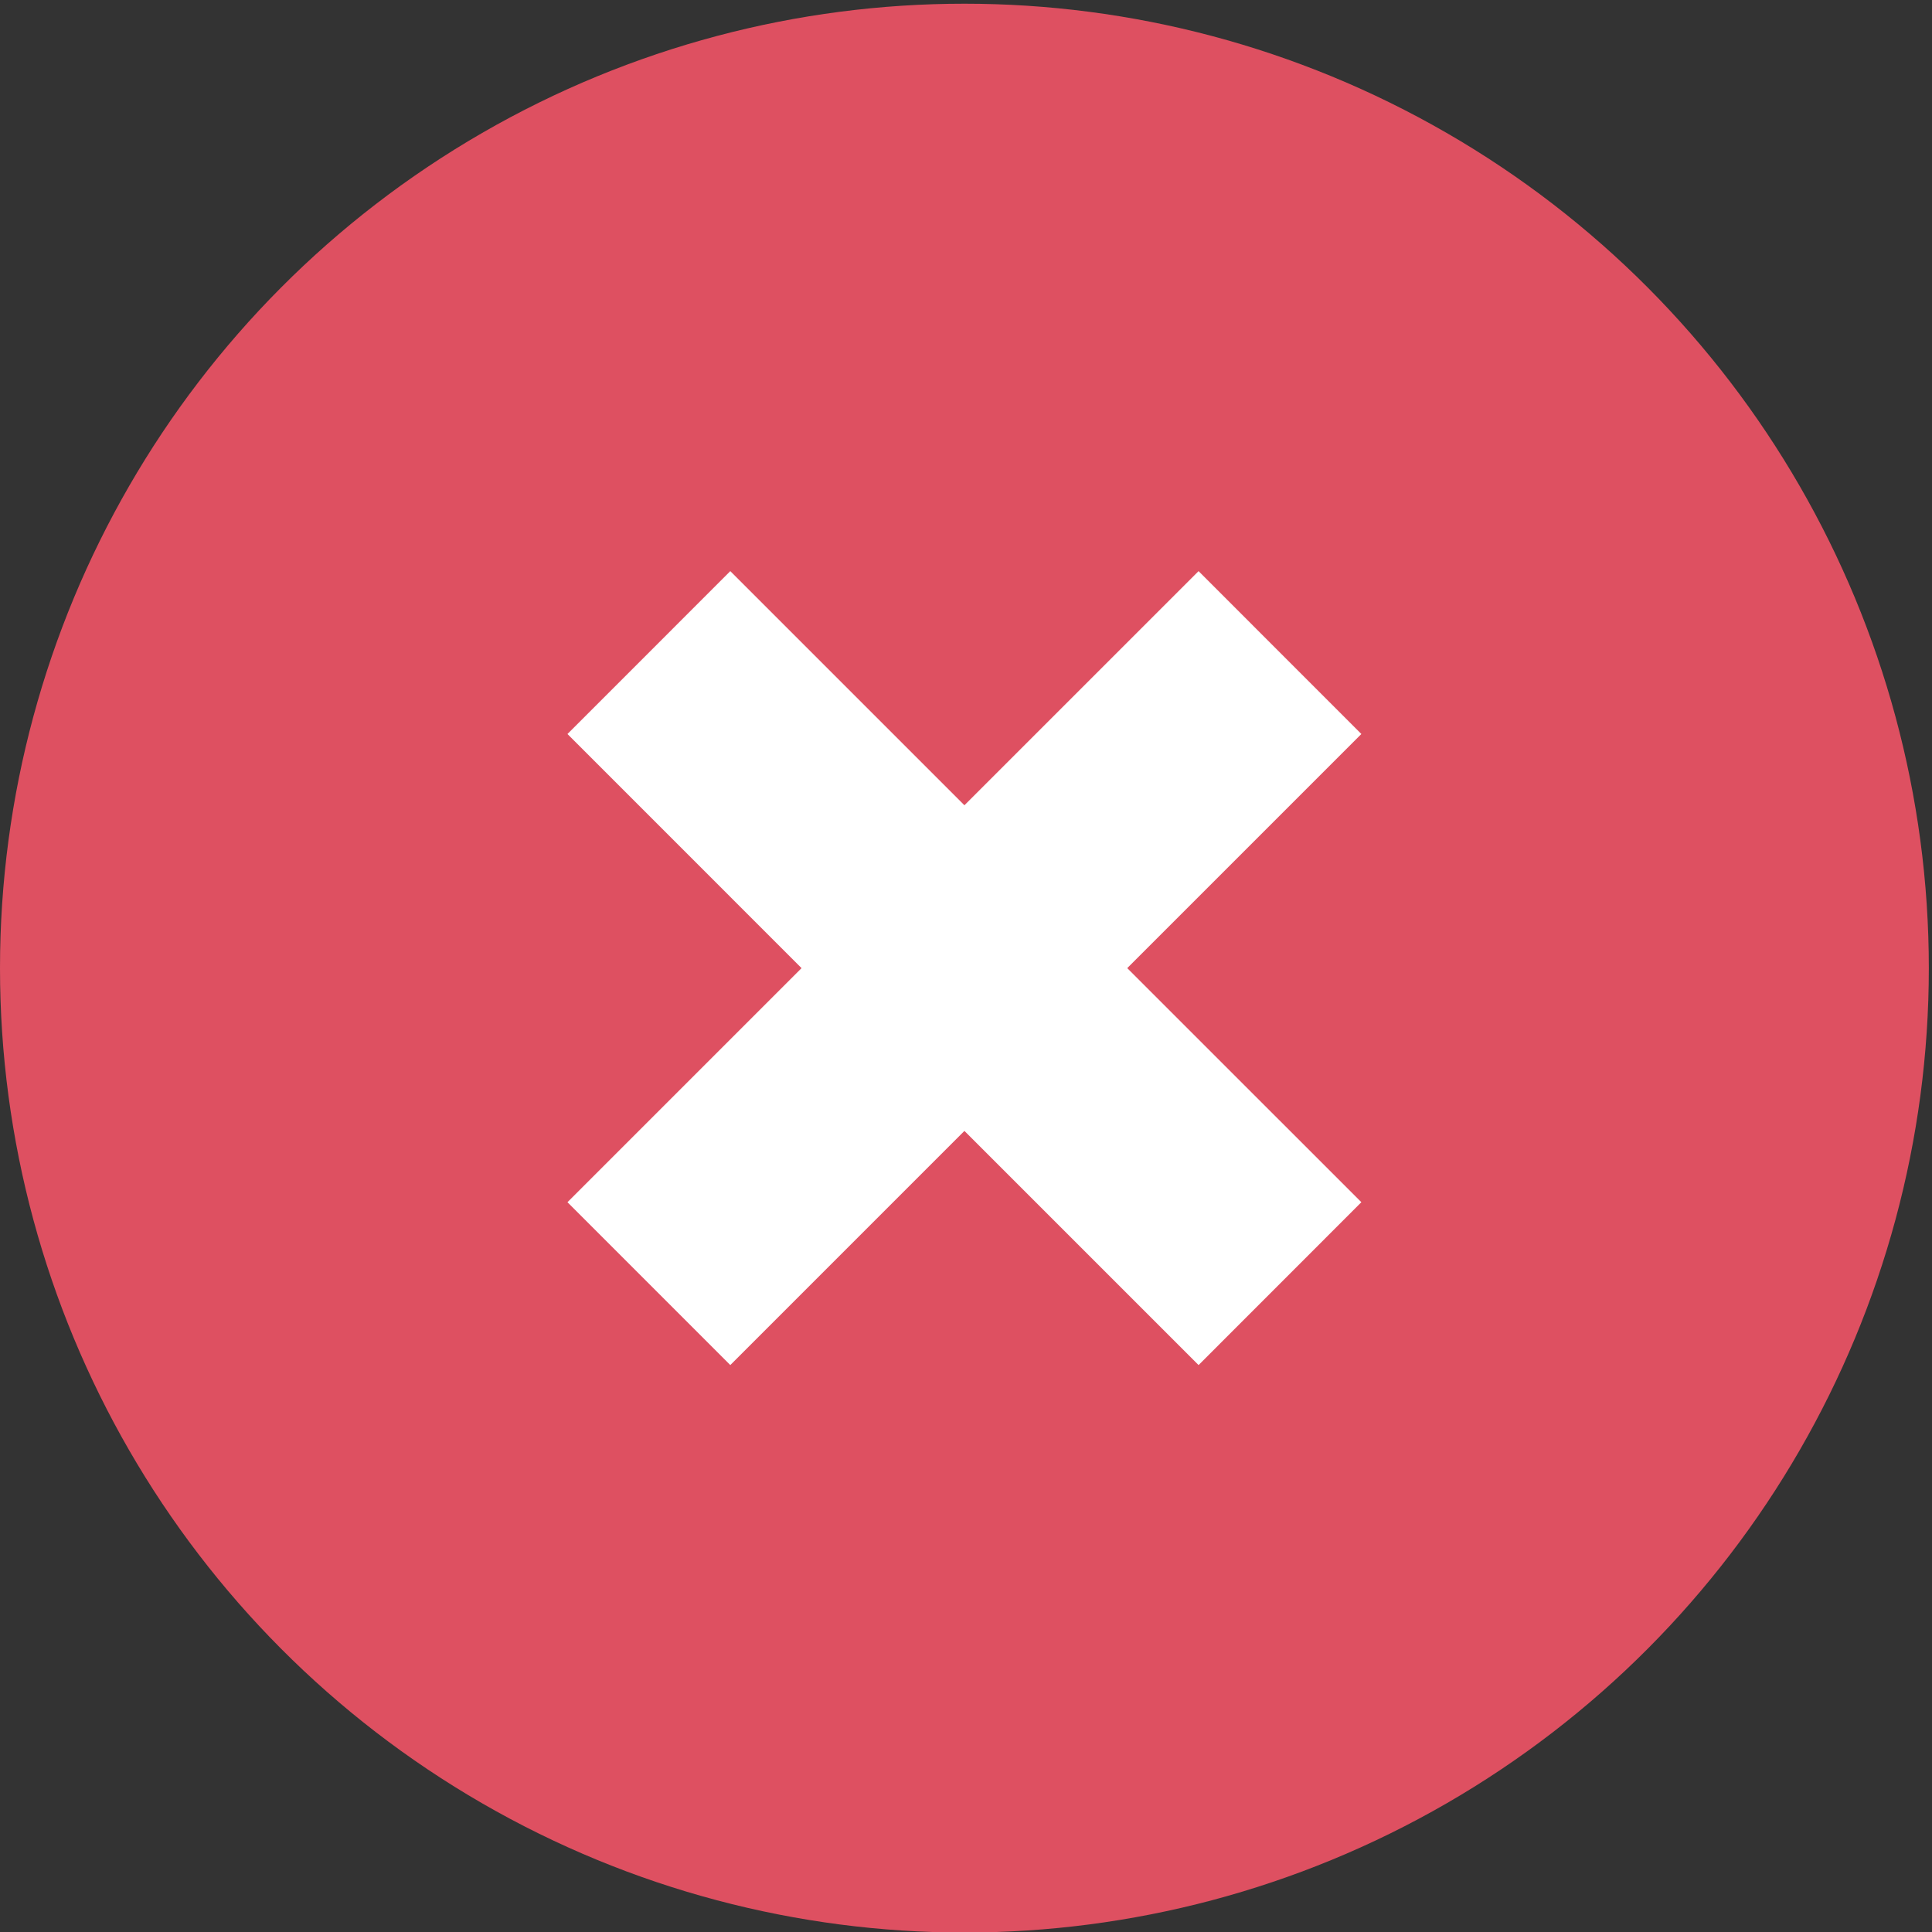 <svg xmlns="http://www.w3.org/2000/svg" xmlns:xlink="http://www.w3.org/1999/xlink" width="50" height="50" viewBox="0 0 50 50"><rect x="0" y="0" width="50" height="50" fill="#333333" stroke="none"/><defs><path id="a" d="M16.762 30.518l-.005.005 4.138 4.137 16.031-16.032-4.138-4.136-11.89 11.889-4.041-4.042-4.137 4.138z"/></defs><clipPath id="b"><use xlink:href="#a" overflow="visible"/></clipPath><g clip-path="url(#b)"><defs><path id="c" d="M-290.021-48.193h548.507v713.06h-548.507z"/></defs><clipPath id="d"><use xlink:href="#c" overflow="visible"/></clipPath><path clip-path="url(#d)" fill="#FFF" d="M10.892 12.664h27.862v23.825H10.892z"/></g><g><defs><circle id="e" cx="24.959" cy="25.055" r="24.959"/></defs><clipPath id="f"><use xlink:href="#e" overflow="visible"/></clipPath><g clip-path="url(#f)"><defs><path id="g" d="M-183.654-49.078h558.785v726.42h-558.785z"/></defs><clipPath id="h"><use xlink:href="#g" overflow="visible"/></clipPath><path clip-path="url(#h)" fill="#DE5061" d="M-1.863-1.768h53.644v53.645H-1.863z"/></g></g><g><defs><path id="i" d="M29.173 25.055l6.059-6.059-4.213-4.215-6.06 6.059-6.059-6.059-4.214 4.215 6.058 6.059-6.058 6.058 4.214 4.215 6.059-6.06 6.06 6.06 4.213-4.215z"/></defs><clipPath id="j"><use xlink:href="#i" overflow="visible"/></clipPath><g clip-path="url(#j)"><defs><path id="k" d="M-183.654-49.078h558.785v726.42h-558.785z"/></defs><clipPath id="l"><use xlink:href="#k" overflow="visible"/></clipPath><path clip-path="url(#l)" fill="#FFF" d="M12.823 12.918h24.271v24.271H12.823z"/></g></g></svg>